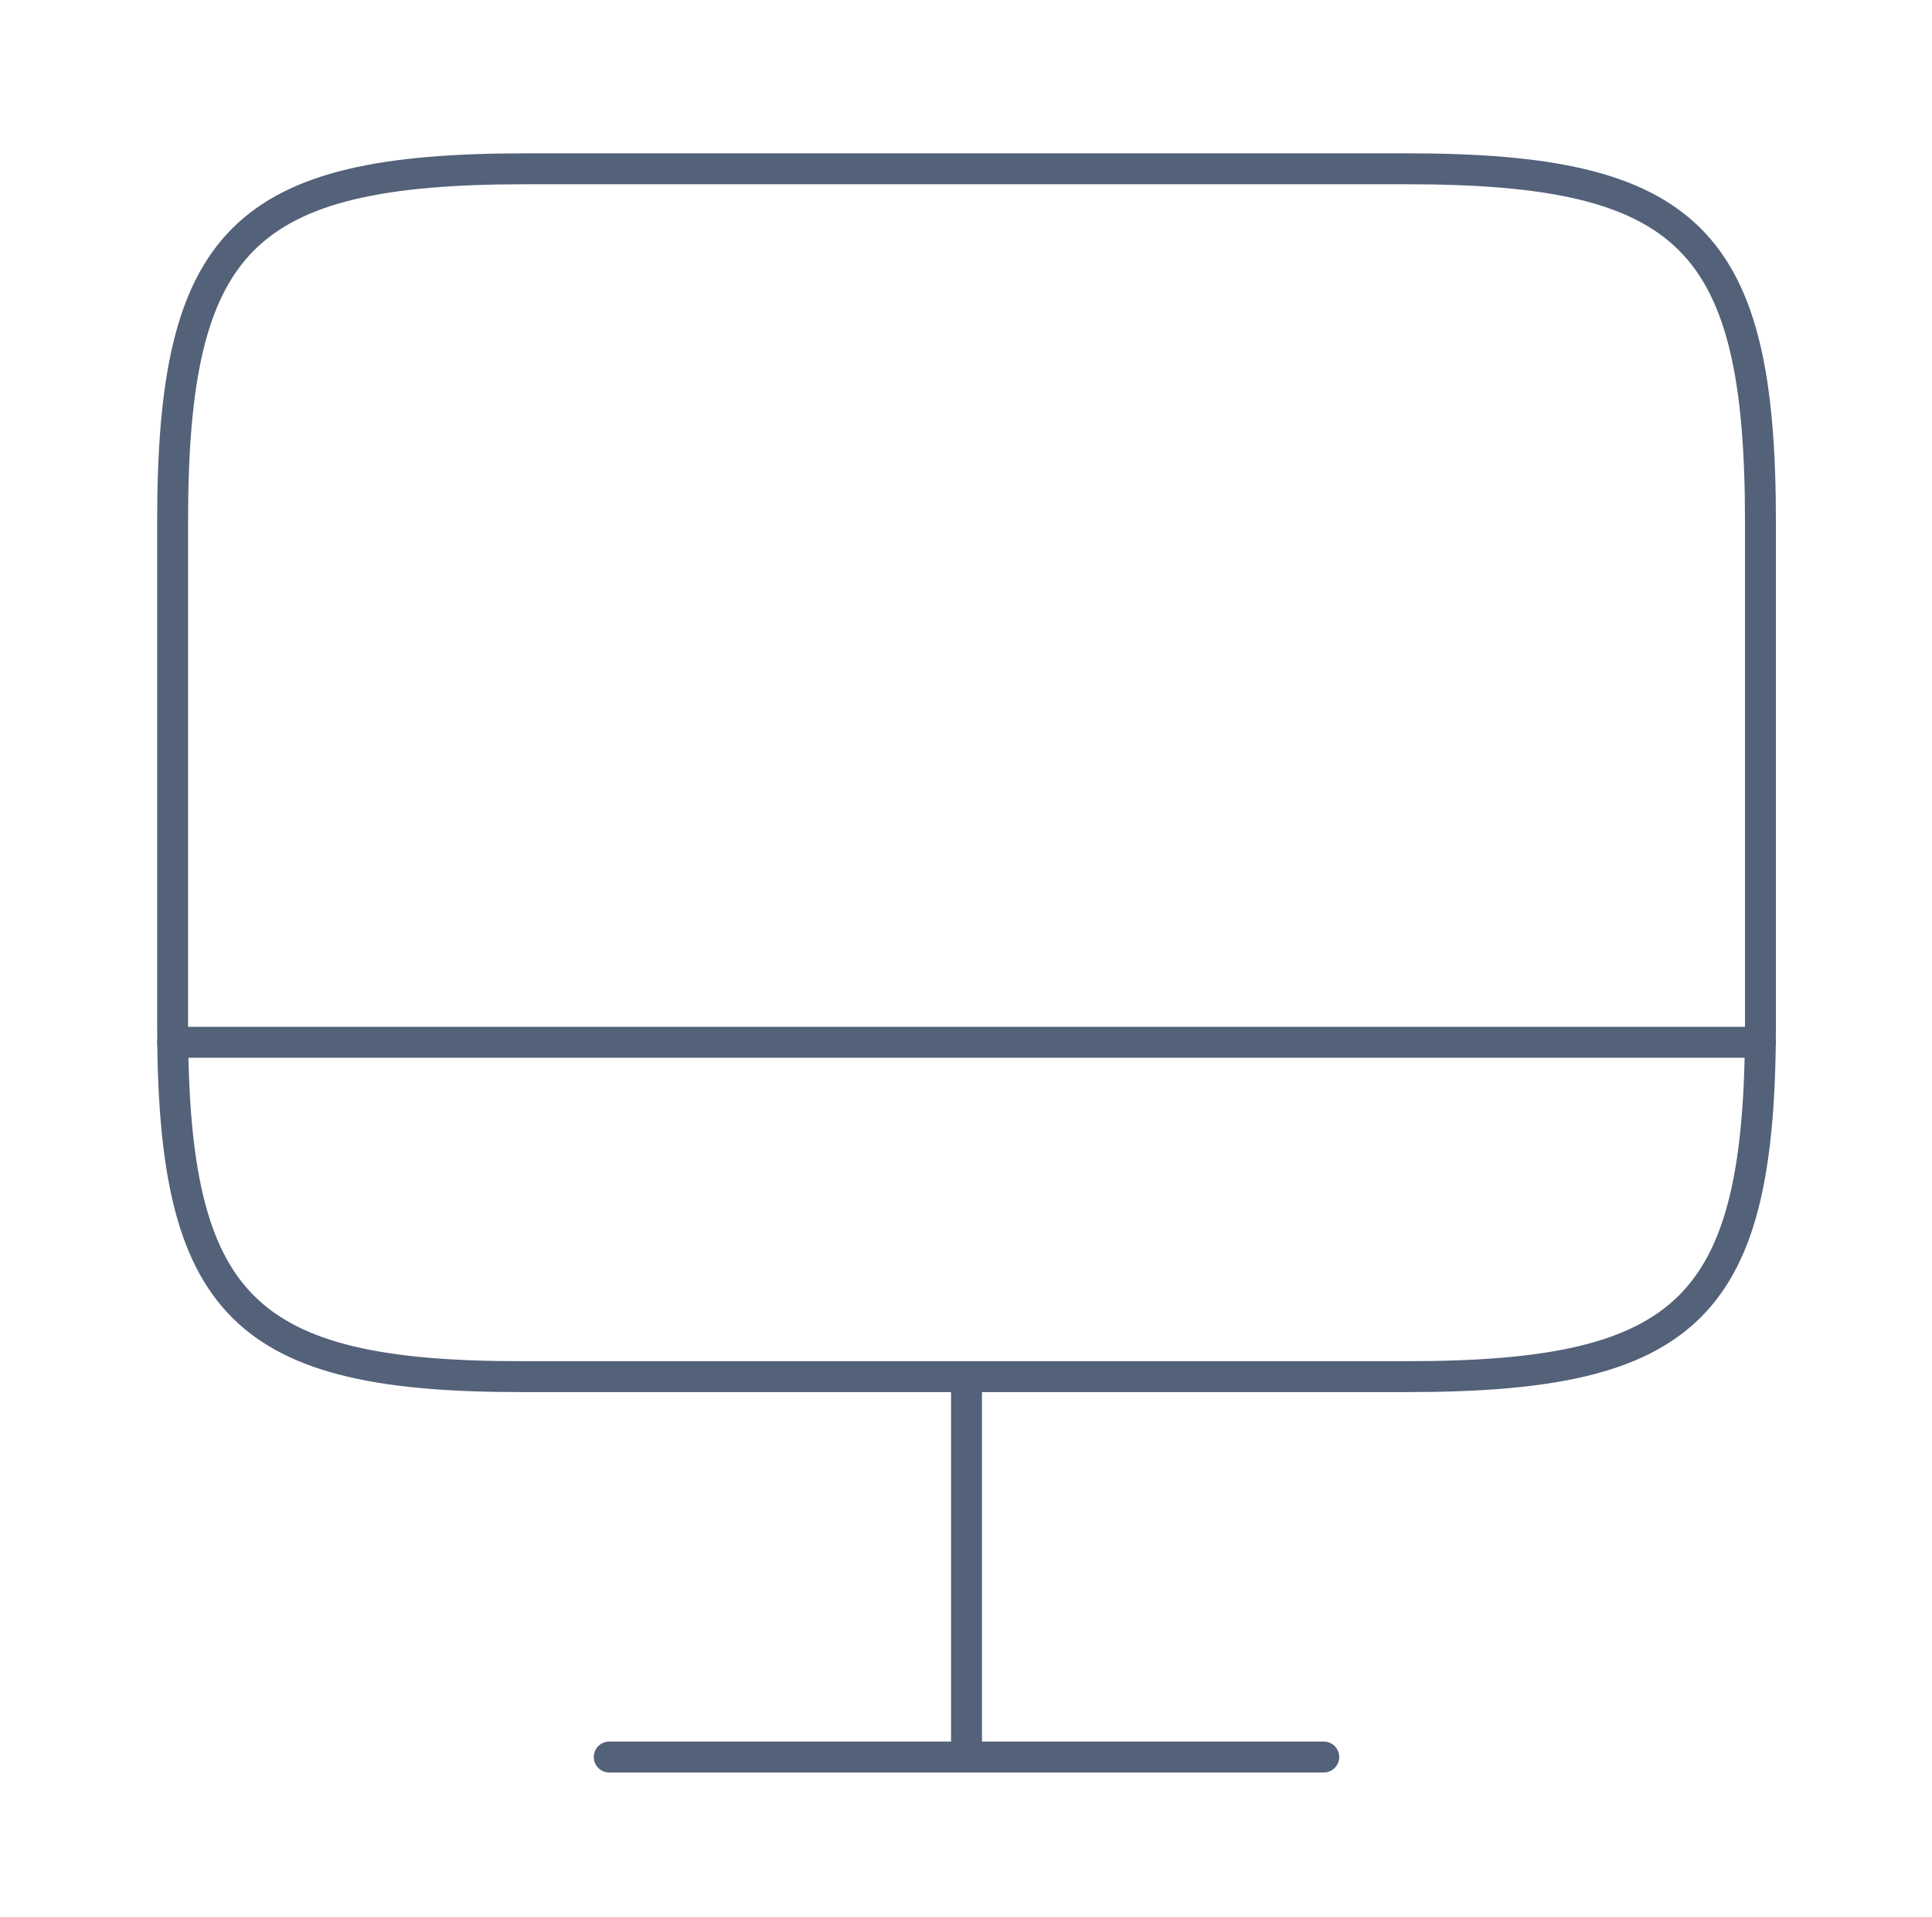 <svg width="125" height="124" viewBox="0 0 125 124" fill="none" xmlns="http://www.w3.org/2000/svg">
<path d="M33.975 10.918H91.043C109.329 10.918 113.901 15.49 113.901 33.725V66.24C113.901 84.526 109.329 89.046 91.094 89.046H33.975C15.74 89.098 11.168 84.526 11.168 66.291V33.725C11.168 15.49 15.74 10.918 33.975 10.918Z" stroke="#536179" stroke-width="2" stroke-linecap="round" stroke-linejoin="round"/>
<path d="M62.533 89.097V113.65" stroke="#536179" stroke-width="2" stroke-linecap="round" stroke-linejoin="round"/>
<path d="M11.168 67.421H113.901" stroke="#536179" stroke-width="2" stroke-linecap="round" stroke-linejoin="round"/>
<path d="M39.417 113.652H85.647" stroke="#536179" stroke-width="2" stroke-linecap="round" stroke-linejoin="round"/>
</svg>